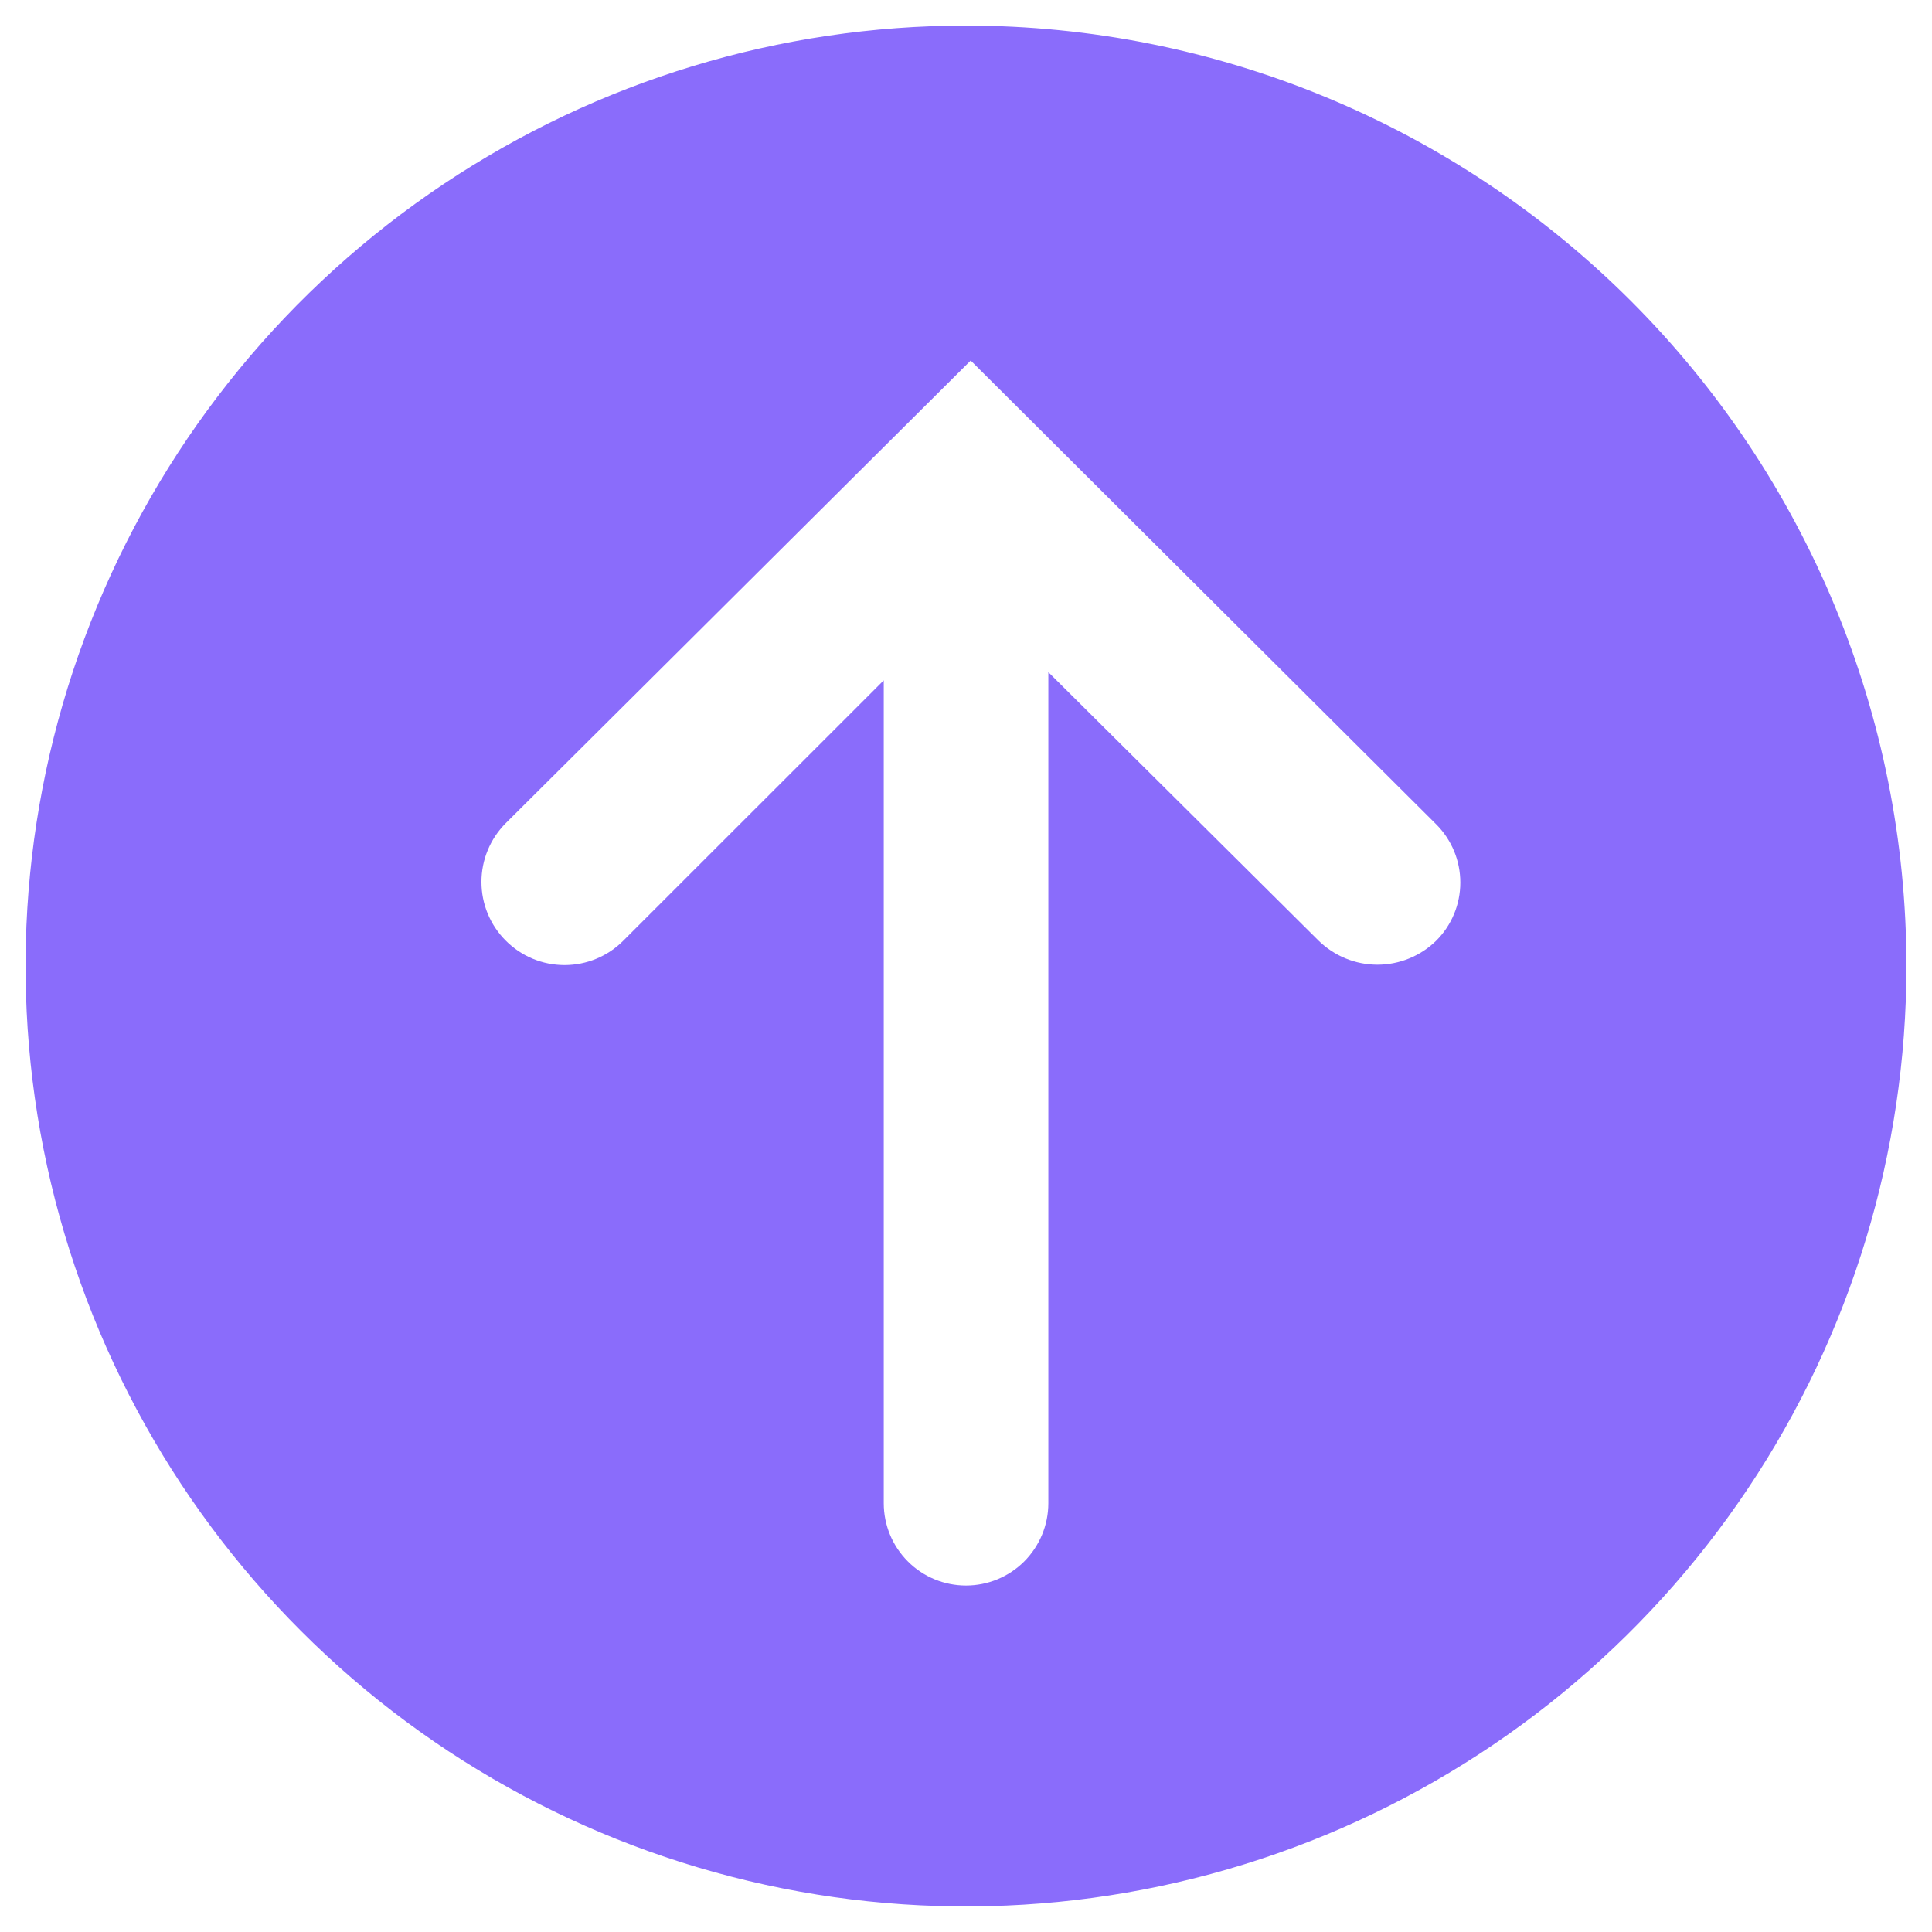 <svg width="21" height="21" viewBox="0 0 21 21" fill="none" xmlns="http://www.w3.org/2000/svg">
<path d="M10.5 0.278C8.478 0.278 6.502 0.877 4.821 2.001C3.14 3.124 1.83 4.72 1.056 6.588C0.282 8.456 0.08 10.511 0.474 12.494C0.869 14.477 1.842 16.299 3.272 17.728C4.701 19.158 6.523 20.131 8.506 20.526C10.489 20.92 12.544 20.718 14.412 19.944C16.28 19.17 17.876 17.86 19 16.179C20.123 14.498 20.722 12.522 20.722 10.5C20.722 7.789 19.645 5.189 17.728 3.272C15.811 1.355 13.211 0.278 10.5 0.278ZM15.611 10.225C15.44 10.392 15.211 10.486 14.972 10.486C14.733 10.486 14.504 10.392 14.333 10.225L11.395 7.306V16.339C11.395 16.577 11.3 16.804 11.133 16.972C10.965 17.14 10.737 17.234 10.5 17.234C10.263 17.234 10.035 17.14 9.868 16.972C9.7 16.804 9.606 16.577 9.606 16.339V7.395L6.775 10.225C6.606 10.395 6.376 10.49 6.136 10.49C5.897 10.49 5.667 10.395 5.498 10.225C5.328 10.056 5.233 9.826 5.233 9.586C5.233 9.347 5.328 9.117 5.498 8.947L10.551 3.919L15.611 8.96C15.694 9.043 15.76 9.142 15.805 9.25C15.85 9.359 15.873 9.475 15.873 9.593C15.873 9.71 15.85 9.827 15.805 9.935C15.76 10.044 15.694 10.142 15.611 10.225Z" fill="#8A6CFB"/>
</svg>
